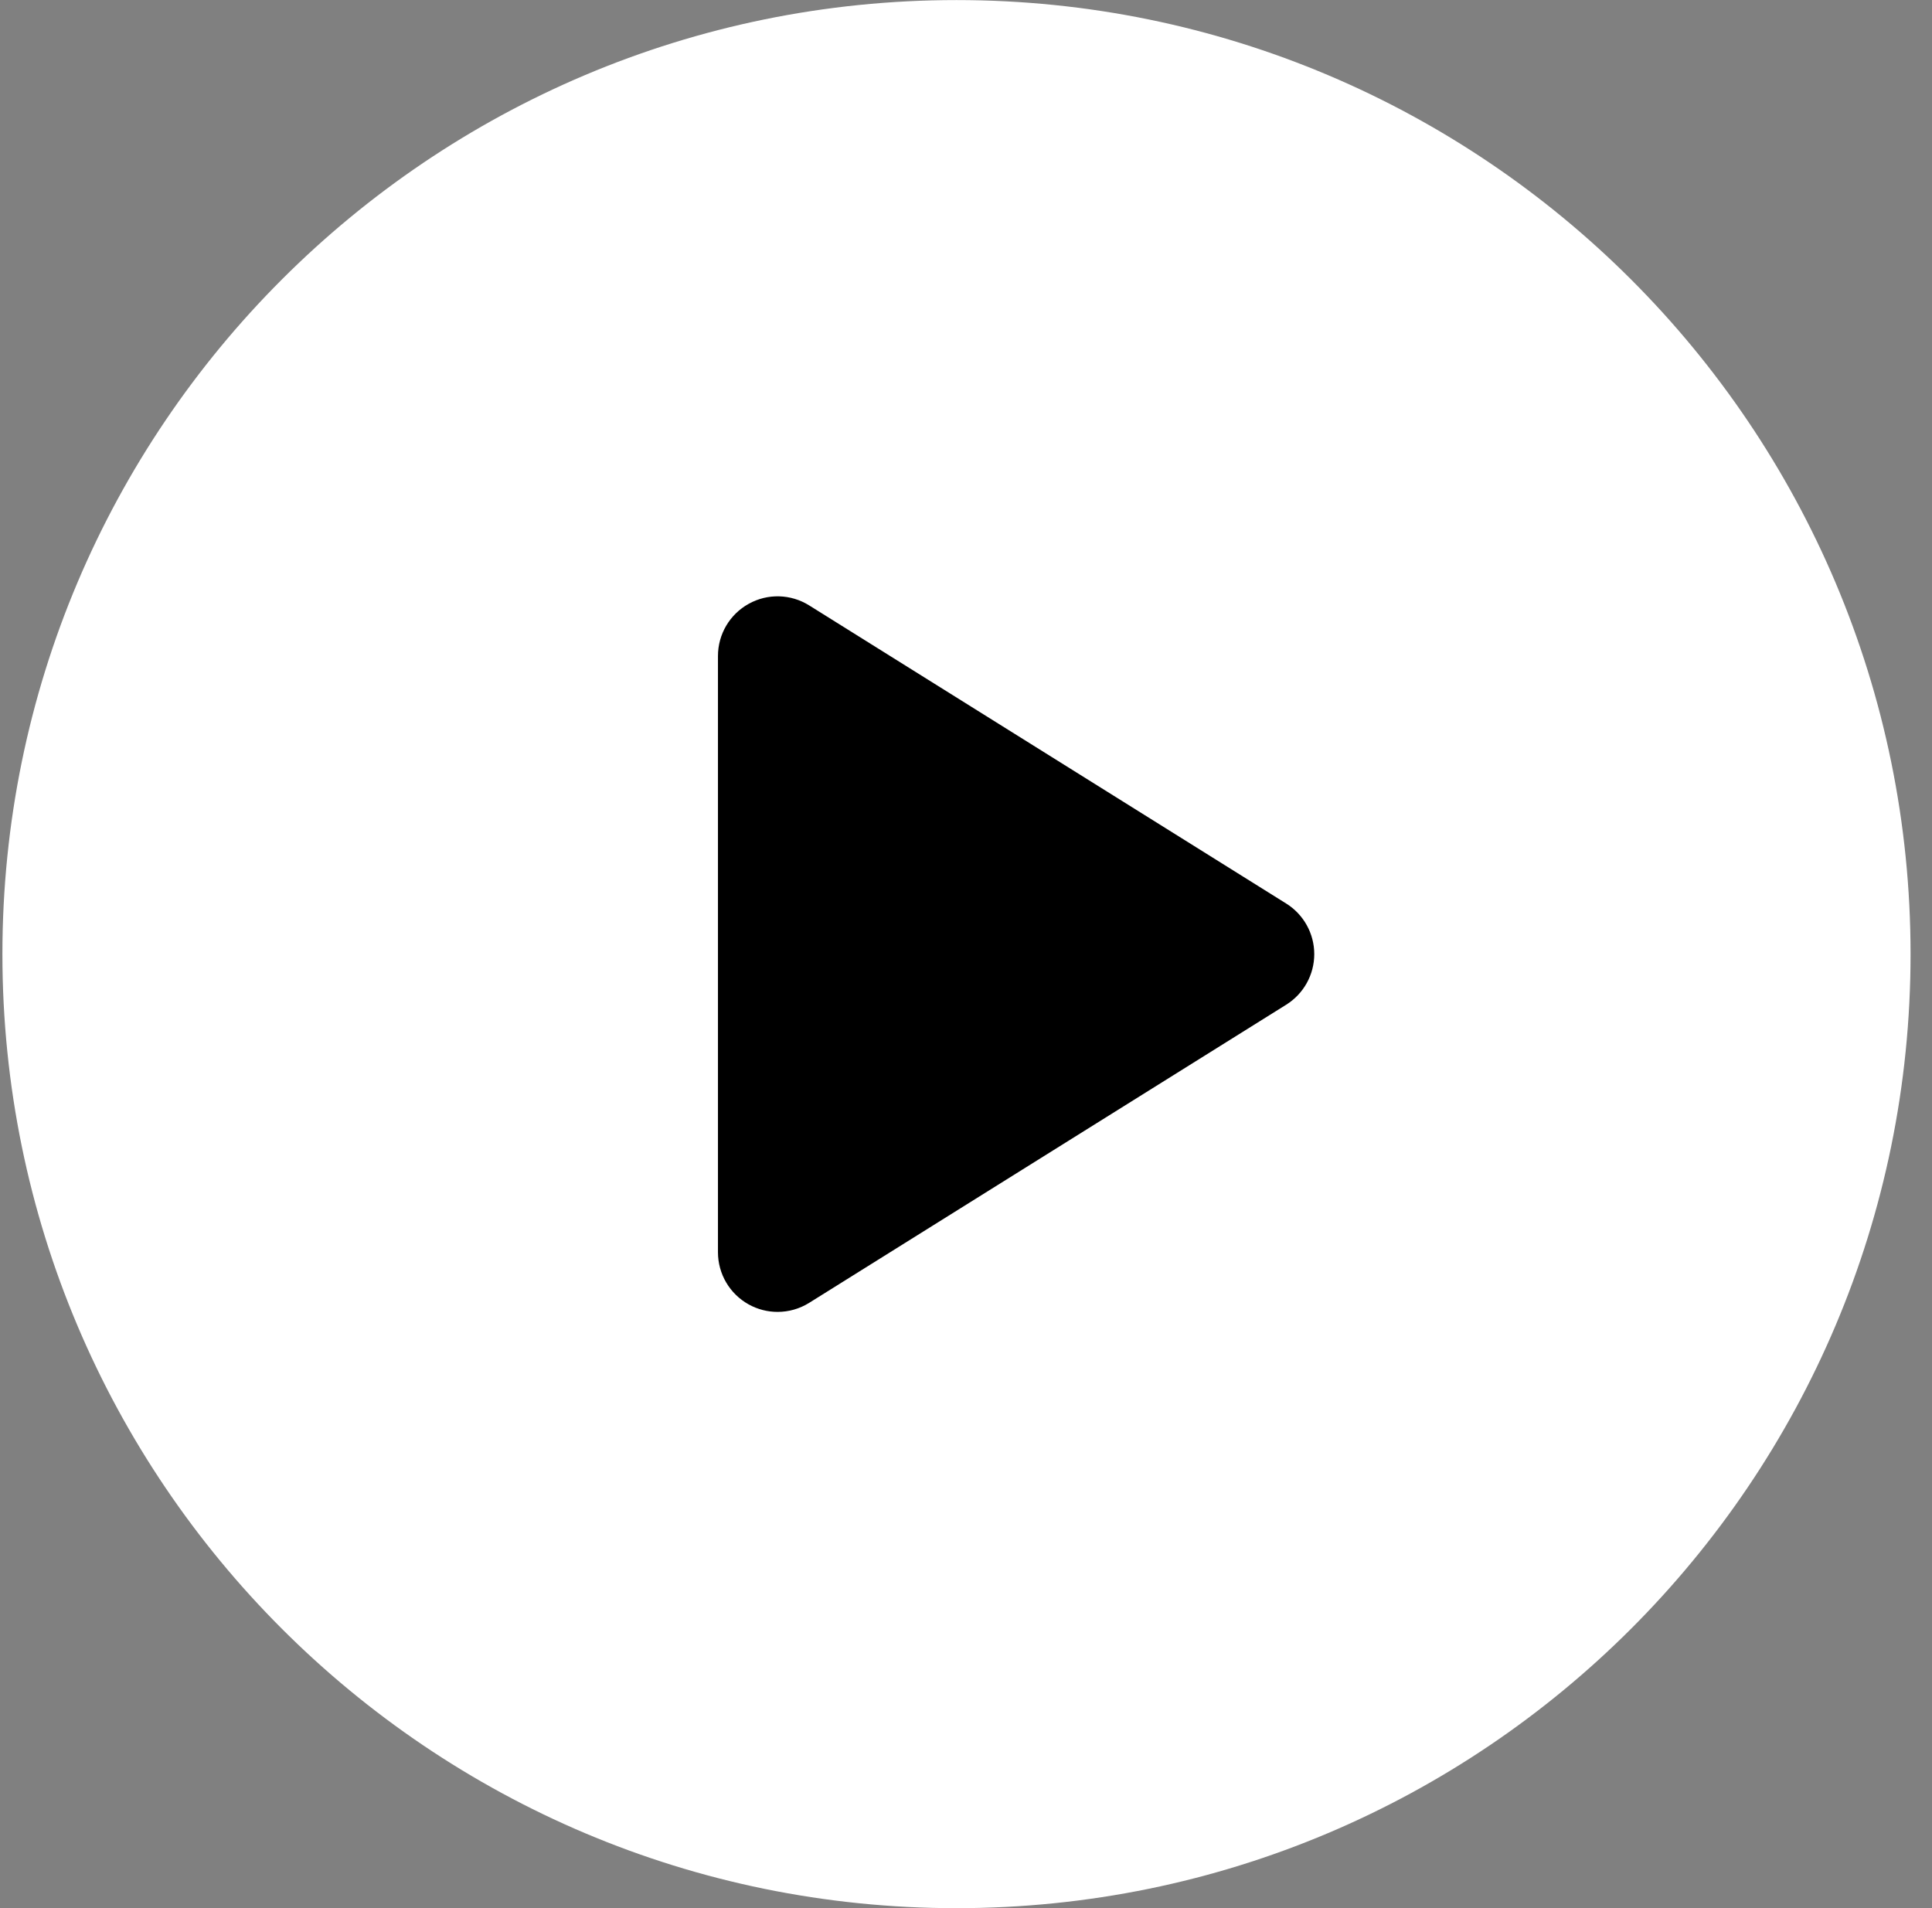 <svg width="81" height="80" viewBox="0 0 81 80" fill="none" xmlns="http://www.w3.org/2000/svg">
<rect x="0" y="0" width="81" height="80" fill="#808080" stroke="none"/>
<g id="play-button">
<path id="Shape" fill-rule="evenodd" clip-rule="evenodd" d="M40.101 0.003C18.009 0.003 0.101 17.911 0.101 40.003C0.101 62.094 18.009 80.003 40.101 80.003C62.192 80.003 80.101 62.094 80.101 40.003C80.101 17.911 62.192 0.003 40.101 0.003Z" fill="white"/>
<path id="Path" d="M53.926 42.123L33.926 54.623C33.521 54.876 33.061 55.003 32.601 55.003C32.184 55.003 31.766 54.899 31.388 54.689C30.594 54.248 30.101 53.412 30.101 52.503V27.503C30.101 26.593 30.594 25.757 31.388 25.317C32.183 24.873 33.155 24.9 33.926 25.383L53.926 37.883C54.656 38.34 55.101 39.141 55.101 40.003C55.101 40.865 54.656 41.666 53.926 42.123Z" fill="black"/>
</g>
</svg>
